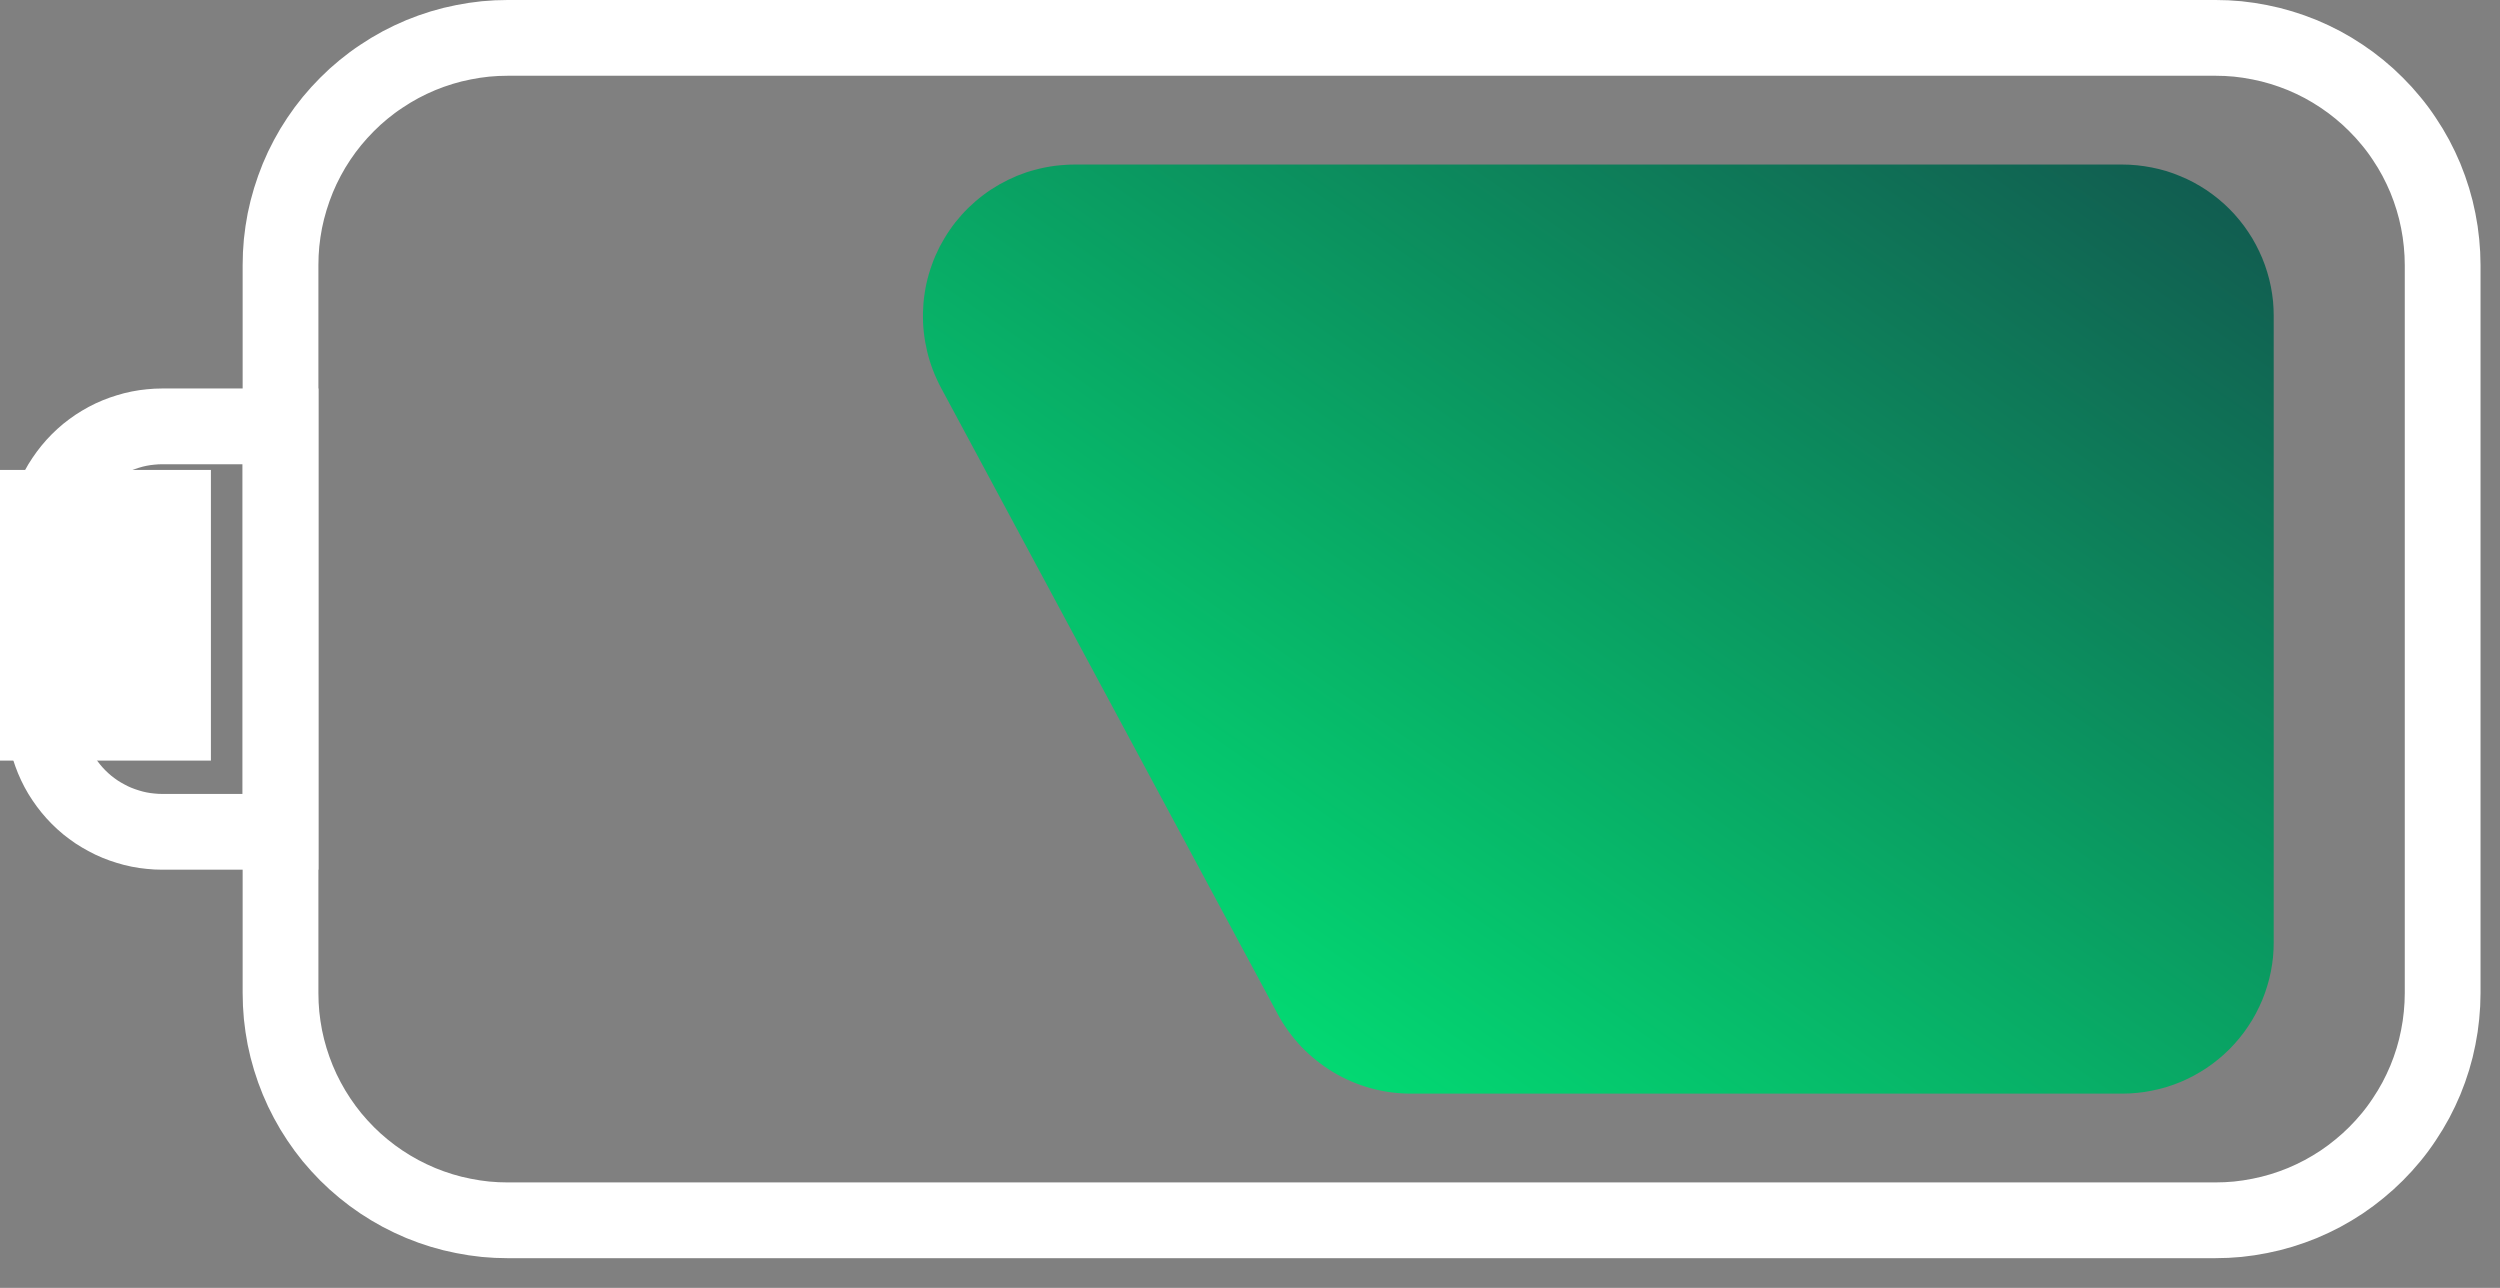 <?xml version="1.0" encoding="utf-8"?>
<svg width="33px" height="17px" viewBox="0 0 33 17" version="1.1" xmlns:xlink="http://www.w3.org/1999/xlink" xmlns="http://www.w3.org/2000/svg">
  <rect x="0" y="0" width="33" height="17" fill="#808080" stroke="none"/>
  <defs>
    <linearGradient x1="0" y1="0" x2="1" y2="1" id="gradient_1">
      <stop offset="0%" stop-color="#00F179" />
      <stop offset="100%" stop-color="#12584F" />
    </linearGradient>
  </defs>
  <g id="battery" transform="matrix(-3.8027724E-06 -1 1 -3.8027724E-06 0.5 16.108)">
    <path d="M2.999 3.203L12.609 3.203Q12.756 3.203 12.903 3.217Q13.05 3.232 13.194 3.26Q13.338 3.289 13.479 3.332Q13.62 3.375 13.757 3.431Q13.893 3.487 14.023 3.557Q14.153 3.626 14.275 3.708Q14.398 3.79 14.511 3.883Q14.625 3.977 14.729 4.081Q14.834 4.185 14.927 4.299Q15.021 4.413 15.102 4.536Q15.184 4.658 15.254 4.788Q15.323 4.918 15.38 5.054Q15.436 5.19 15.479 5.331Q15.522 5.472 15.55 5.617Q15.579 5.761 15.594 5.908Q15.608 6.054 15.608 6.202L15.608 28.744Q15.608 28.891 15.594 29.038Q15.579 29.184 15.55 29.329Q15.522 29.473 15.479 29.614Q15.436 29.755 15.38 29.892Q15.323 30.028 15.254 30.158Q15.184 30.288 15.102 30.41Q15.021 30.532 14.927 30.646Q14.834 30.76 14.729 30.864Q14.625 30.969 14.511 31.062Q14.398 31.156 14.275 31.237Q14.153 31.319 14.023 31.389Q13.893 31.458 13.757 31.515Q13.62 31.571 13.479 31.614Q13.338 31.657 13.194 31.685Q13.05 31.714 12.903 31.728Q12.756 31.743 12.609 31.743L2.999 31.743Q2.852 31.743 2.705 31.728Q2.558 31.714 2.414 31.685Q2.269 31.657 2.128 31.614Q1.987 31.571 1.851 31.515Q1.715 31.458 1.585 31.389Q1.455 31.319 1.333 31.237Q1.21 31.156 1.096 31.062Q0.983 30.969 0.878 30.864Q0.774 30.76 0.681 30.646Q0.587 30.532 0.505 30.41Q0.424 30.288 0.354 30.158Q0.285 30.028 0.228 29.892Q0.172 29.755 0.129 29.614Q0.086 29.473 0.058 29.329Q0.029 29.184 0.014 29.038Q0 28.891 0 28.744L0 6.202Q0 6.054 0.014 5.908Q0.029 5.761 0.058 5.617Q0.086 5.472 0.129 5.331Q0.172 5.19 0.228 5.054Q0.285 4.918 0.354 4.788Q0.424 4.658 0.505 4.536Q0.587 4.413 0.681 4.299Q0.774 4.185 0.878 4.081Q0.983 3.977 1.096 3.883Q1.21 3.79 1.333 3.708Q1.455 3.626 1.585 3.557Q1.715 3.487 1.851 3.431Q1.987 3.375 2.128 3.332Q2.269 3.289 2.414 3.26Q2.558 3.232 2.705 3.217Q2.852 3.203 2.999 3.203Z" id="Rectangle" fill="none" fill-rule="evenodd" stroke="#FFFFFF" stroke-width="1" />
    <path d="M6.688 0.081L8.92 0.081Q8.997 0.081 9.073 0.089Q9.149 0.096 9.224 0.111Q9.299 0.126 9.373 0.148Q9.446 0.171 9.517 0.2Q9.588 0.229 9.655 0.265Q9.723 0.301 9.786 0.344Q9.85 0.387 9.909 0.435Q9.969 0.484 10.023 0.538Q10.077 0.592 10.126 0.651Q10.174 0.711 10.217 0.774Q10.259 0.838 10.296 0.906Q10.332 0.973 10.361 1.044Q10.39 1.115 10.412 1.188Q10.435 1.261 10.45 1.337Q10.465 1.412 10.472 1.488Q10.48 1.564 10.48 1.641L10.48 3.203L5.128 3.203L5.128 1.641Q5.128 1.564 5.136 1.488Q5.143 1.412 5.158 1.337Q5.173 1.261 5.196 1.188Q5.218 1.115 5.247 1.044Q5.276 0.973 5.313 0.906Q5.349 0.838 5.391 0.774Q5.434 0.711 5.482 0.651Q5.531 0.592 5.585 0.538Q5.639 0.484 5.699 0.435Q5.758 0.387 5.822 0.344Q5.885 0.301 5.953 0.265Q6.021 0.229 6.091 0.2Q6.162 0.171 6.235 0.148Q6.309 0.126 6.384 0.111Q6.459 0.096 6.535 0.089Q6.612 0.081 6.688 0.081L6.688 0.081Z" id="Rectangle-2" fill="none" fill-rule="evenodd" stroke="#FFFFFF" stroke-width="1" />
    <path d="M13.936 13.682L13.936 27.514Q13.936 27.612 13.926 27.71Q13.916 27.808 13.897 27.904Q13.878 28 13.85 28.095Q13.821 28.189 13.783 28.279Q13.746 28.37 13.7 28.456Q13.653 28.543 13.599 28.625Q13.544 28.706 13.482 28.782Q13.42 28.858 13.35 28.928Q13.281 28.997 13.205 29.059Q13.129 29.122 13.047 29.176Q12.966 29.231 12.879 29.277Q12.792 29.323 12.702 29.361Q12.611 29.399 12.517 29.427Q12.423 29.456 12.327 29.475Q12.23 29.494 12.133 29.504Q12.035 29.513 11.937 29.513L3.671 29.513Q3.573 29.513 3.475 29.504Q3.378 29.494 3.281 29.475Q3.185 29.456 3.091 29.427Q2.997 29.399 2.906 29.361Q2.816 29.323 2.729 29.277Q2.642 29.231 2.561 29.176Q2.479 29.122 2.403 29.059Q2.327 28.997 2.258 28.928Q2.188 28.858 2.126 28.782Q2.064 28.706 2.009 28.625Q1.955 28.543 1.908 28.456Q1.862 28.37 1.824 28.279Q1.787 28.189 1.758 28.095Q1.73 28 1.711 27.904Q1.691 27.808 1.682 27.71Q1.672 27.612 1.672 27.514L1.672 18.124Q1.672 17.989 1.69 17.856Q1.708 17.722 1.744 17.592Q1.78 17.462 1.833 17.338Q1.886 17.214 1.955 17.099Q2.025 16.983 2.109 16.878Q2.193 16.772 2.29 16.679Q2.388 16.586 2.497 16.507Q2.606 16.427 2.725 16.364L10.99 11.921Q11.047 11.89 11.106 11.864Q11.164 11.837 11.225 11.814Q11.285 11.791 11.346 11.772Q11.408 11.753 11.471 11.738Q11.534 11.723 11.597 11.712Q11.661 11.701 11.725 11.694Q11.789 11.687 11.853 11.684Q11.918 11.682 11.982 11.683Q12.047 11.685 12.111 11.69Q12.175 11.696 12.239 11.706Q12.303 11.715 12.366 11.729Q12.429 11.743 12.491 11.761Q12.553 11.779 12.613 11.801Q12.674 11.822 12.733 11.848Q12.792 11.874 12.85 11.903Q12.907 11.933 12.962 11.966Q13.018 11.999 13.071 12.036Q13.124 12.072 13.175 12.112Q13.225 12.152 13.273 12.195Q13.321 12.238 13.366 12.284Q13.411 12.331 13.453 12.379Q13.495 12.428 13.534 12.48Q13.573 12.531 13.608 12.585Q13.643 12.639 13.675 12.695Q13.707 12.752 13.735 12.809Q13.763 12.867 13.788 12.927Q13.812 12.987 13.833 13.048Q13.853 13.109 13.869 13.172Q13.886 13.234 13.898 13.297Q13.911 13.361 13.919 13.425Q13.927 13.489 13.931 13.553Q13.936 13.617 13.936 13.682Z" id="New-shape" fill="url(#gradient_1)" fill-rule="evenodd" stroke="none" />
    <path d="M6.568 0L9.405 0L9.405 1.784L6.568 1.784L6.568 0Z" id="Rectangle-3" fill="#FFFFFF" fill-rule="evenodd" stroke="#FFFFFF" stroke-width="1" />
  </g>
</svg>